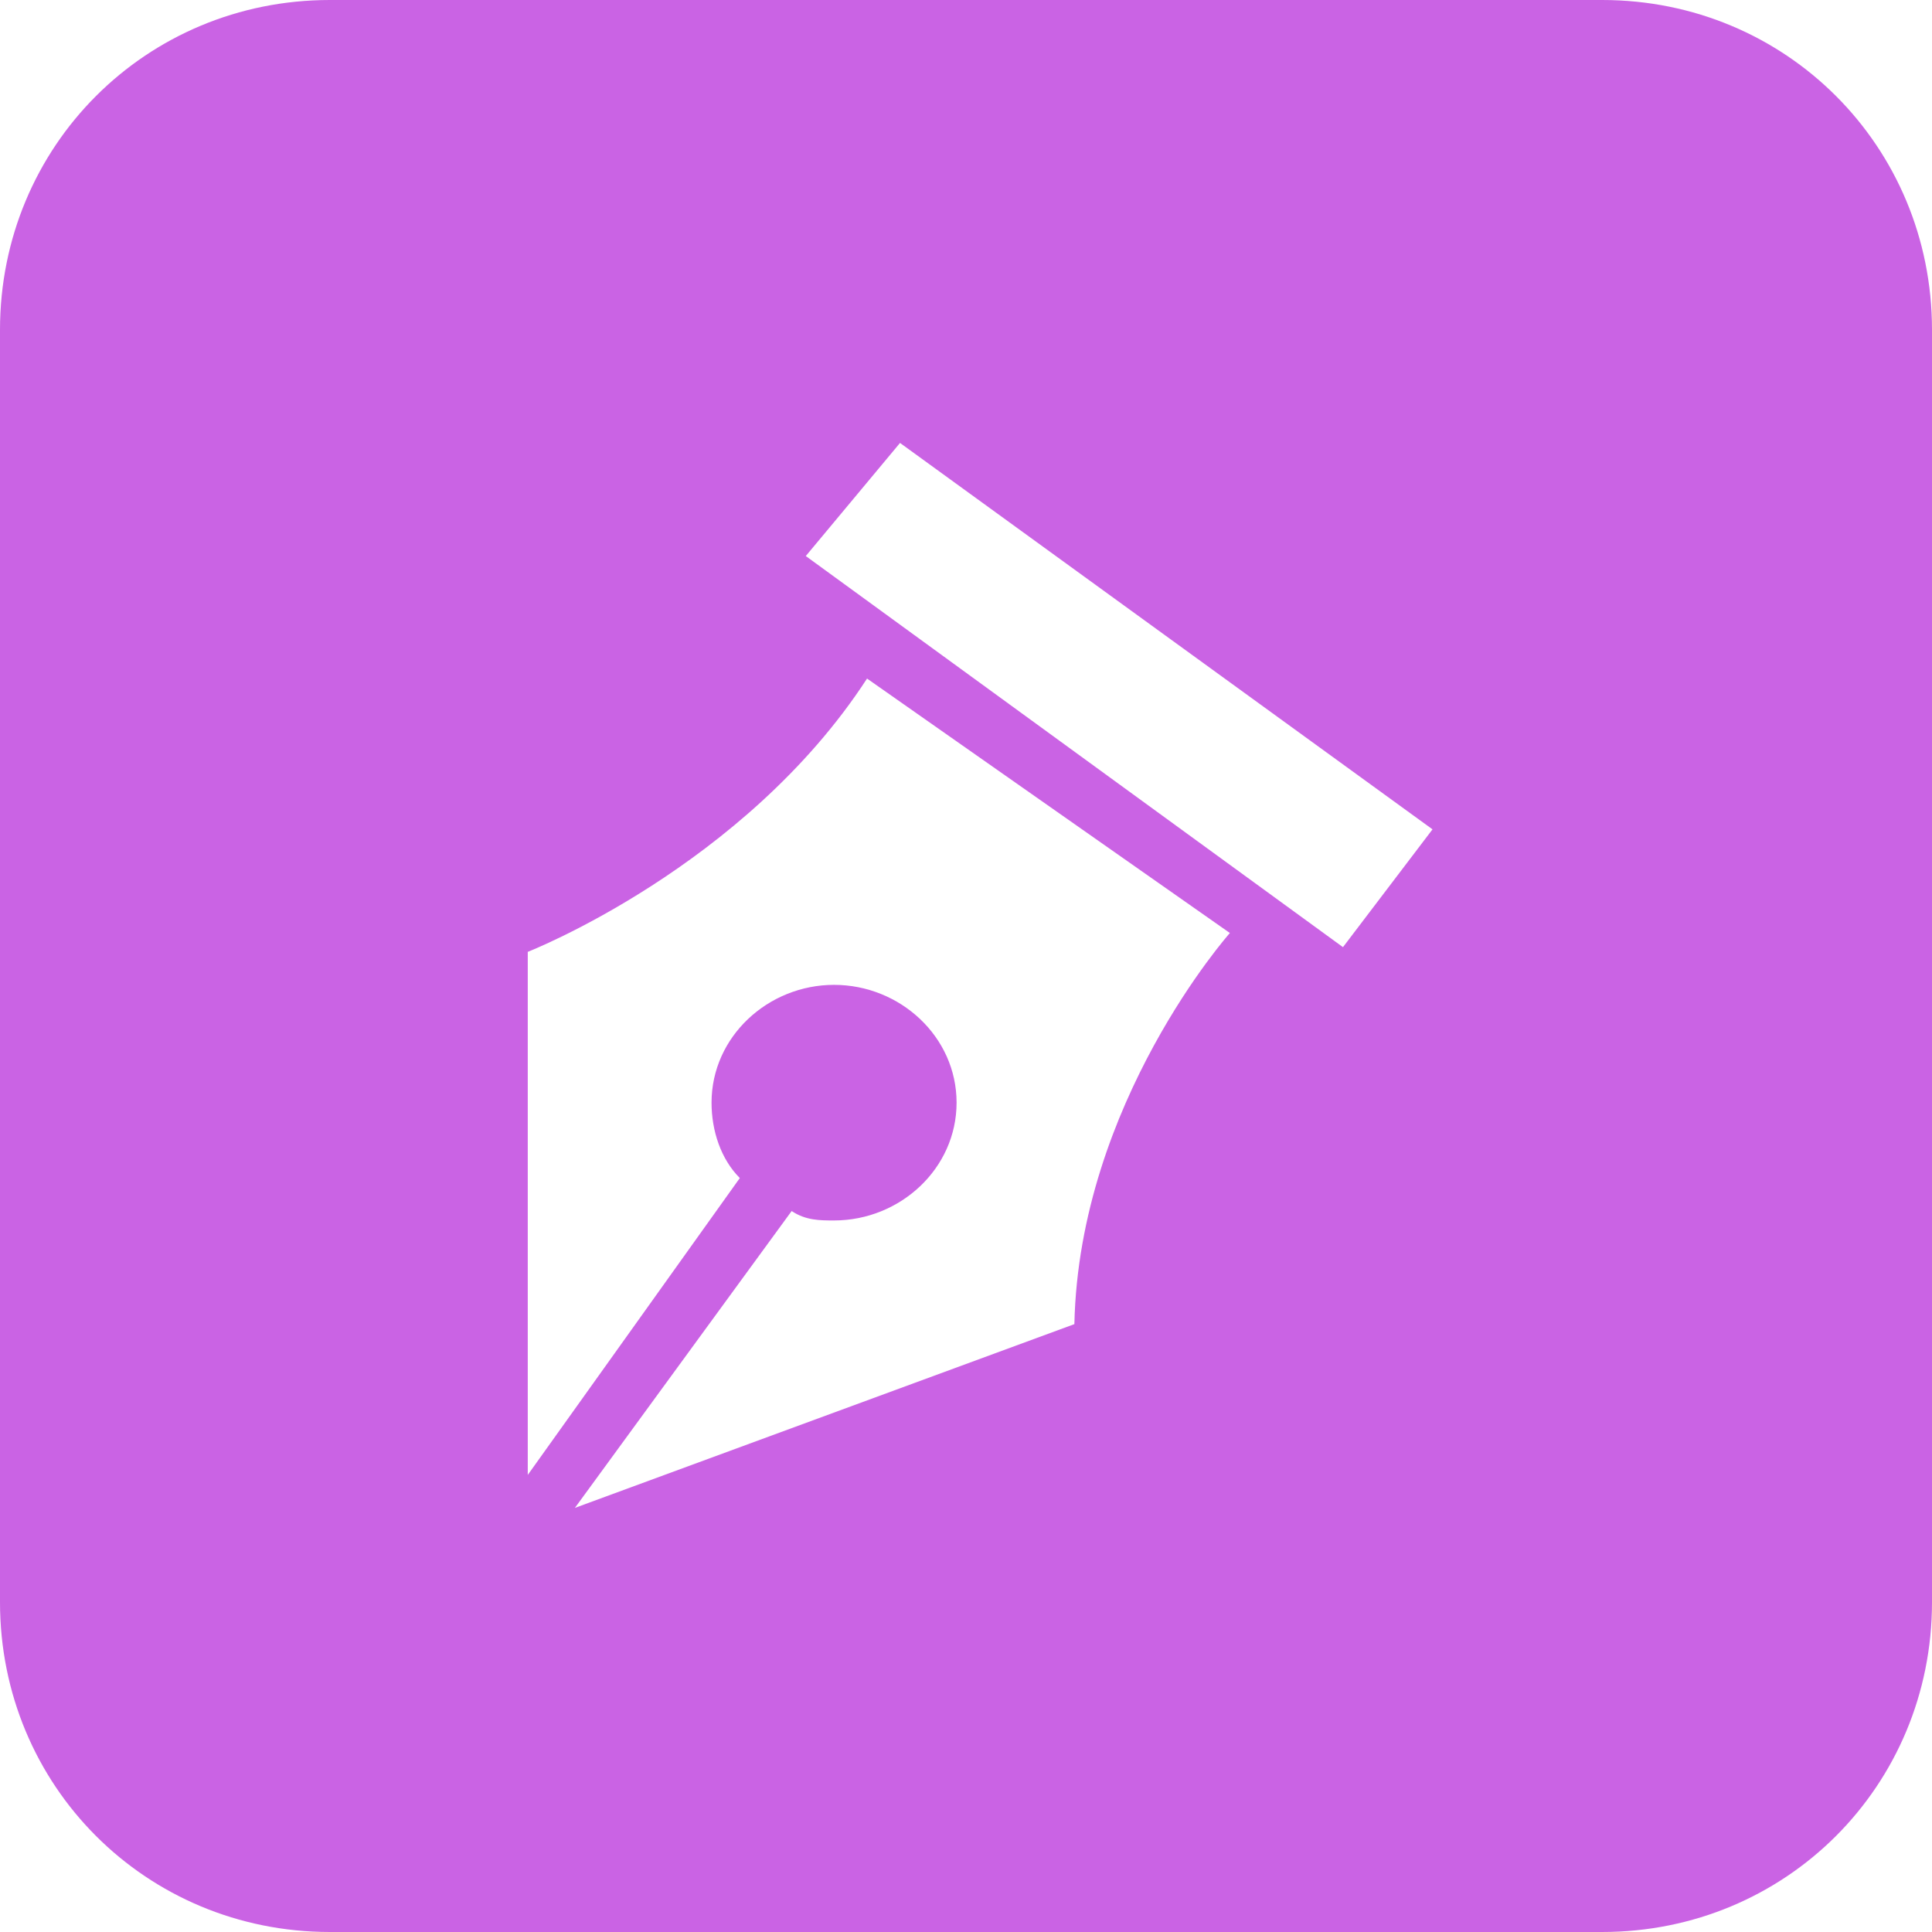 <?xml version="1.0" standalone="no"?><!DOCTYPE svg PUBLIC "-//W3C//DTD SVG 1.1//EN" "http://www.w3.org/Graphics/SVG/1.1/DTD/svg11.dtd"><svg t="1594105163805" class="icon" viewBox="0 0 1024 1024" version="1.1" xmlns="http://www.w3.org/2000/svg" p-id="7594" xmlns:xlink="http://www.w3.org/1999/xlink" width="200" height="200"><defs><style type="text/css"></style></defs><path d="M849.171 0c97.405 0 174.829 77.424 174.829 174.829v674.341c0 97.405-77.424 174.829-174.829 174.829H174.829c-97.405 0-174.829-77.424-174.829-174.829V174.829c0-97.405 77.424-174.829 174.829-174.829h674.341zM459.551 359.649c-64.937 99.902-179.824 144.859-179.824 144.859v277.229l112.39-157.346c-9.99-9.99-14.985-24.976-14.985-39.961 0-34.966 29.971-62.439 64.937-62.439s64.937 27.473 64.937 62.439-29.971 62.439-64.937 62.439c-7.493 0-14.985 0-22.478-4.995L304.702 799.22l264.741-97.405c2.498-117.385 82.42-207.298 82.42-207.298l-192.312-134.868z m17.483-124.878l-49.951 59.941 284.722 207.298 47.454-62.439-282.224-204.8z" fill="#CA63E4" p-id="7595"></path></svg>